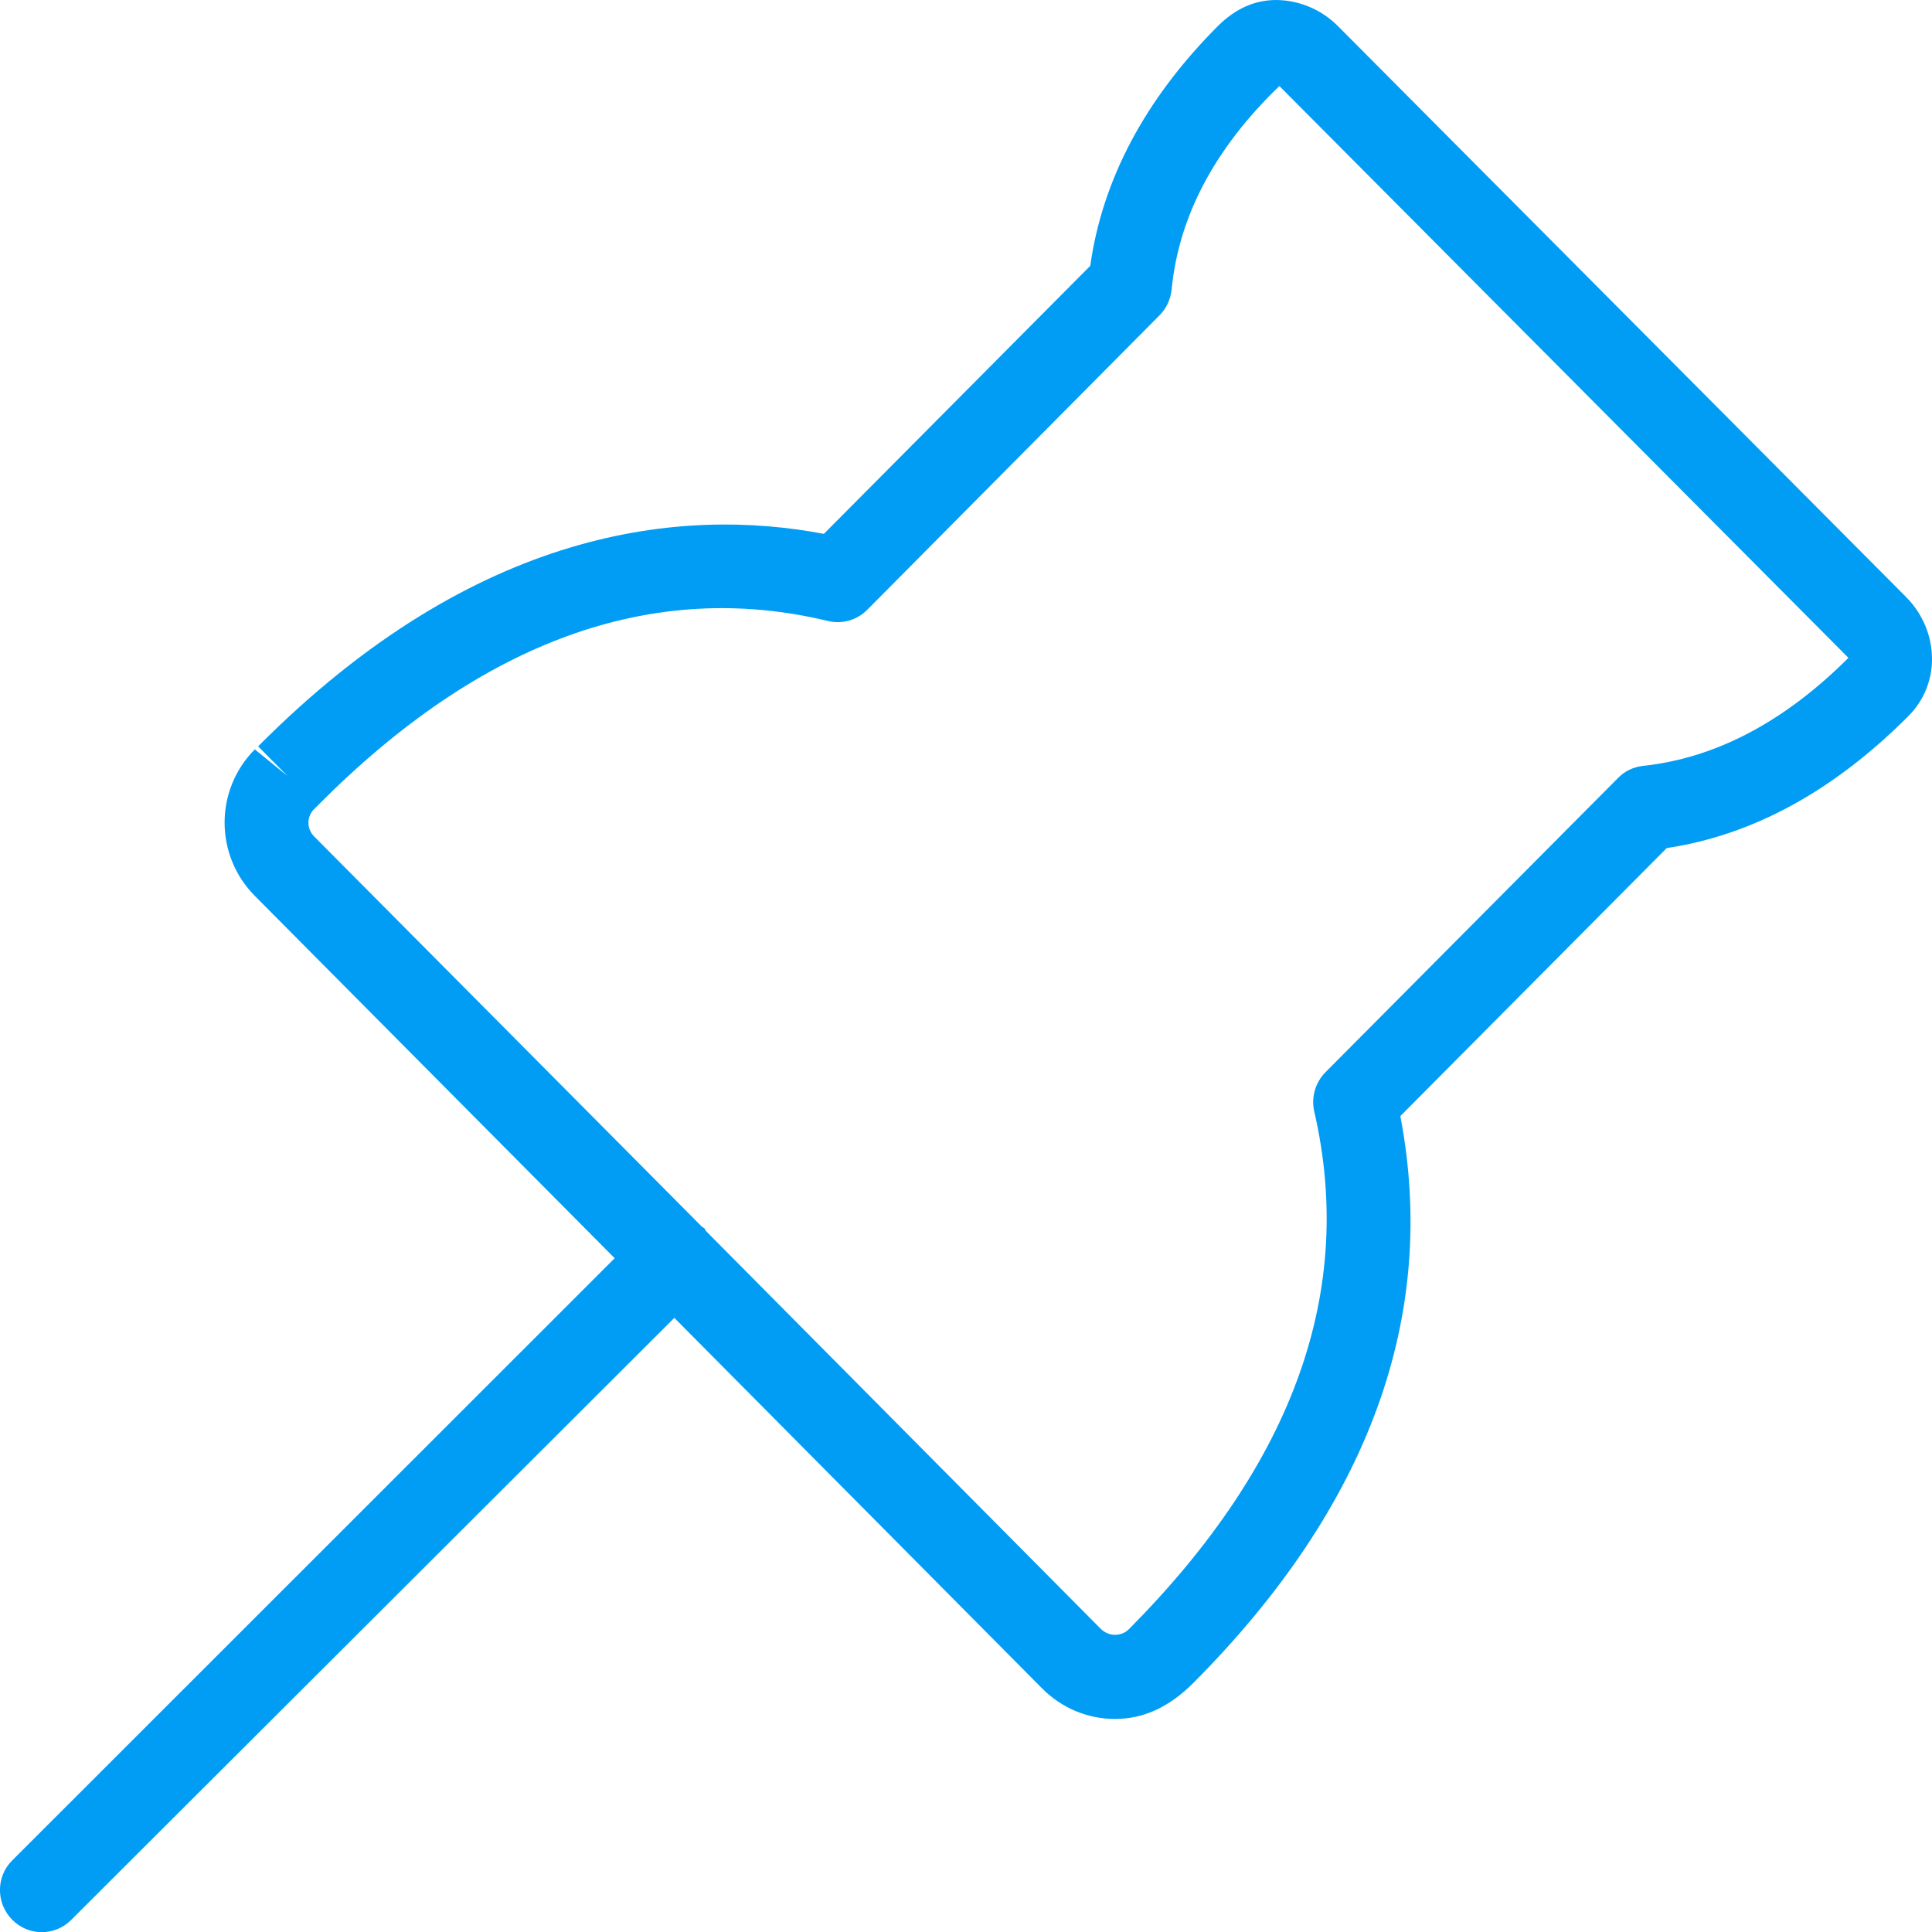 <?xml version="1.0" encoding="UTF-8"?>
<svg xmlns="http://www.w3.org/2000/svg" viewBox="0 0 702.8 702.8"><path fill="#019df4" fill-rule="evenodd" d="M597.7 278.6c-3.5.4-6.7 1.9-9.1 4.4L482.1 390.1c-3.7 3.8-5.2 9.2-4 14.3 14.9 64.8-7.1 127.4-67.3 188.1-1.3 1.4-3.2 2.2-5.2 2.2-1.9 0-3.8-.8-5.2-2.2L256.8 447.8c-.2-.3-.3-.6-.5-.9-.3-.3-.6-.4-.9-.6L114.2 304.2c-2.7-2.8-2.7-7.3.2-10l1.1-1.1c59.4-59.9 121.9-82.6 185.7-67.2 5.2 1.2 10.5-.3 14.2-4l106.4-107.2c2.5-2.5 4-5.8 4.4-9.3 2.5-26.2 15.3-51.1 39.2-74.1l207 208c-23.3 23.3-48.4 36.5-74.7 39.3m95.6-61.5L486.8 9.6c-6-6.1-14.1-9.5-22.5-9.6-7.6 0-14.7 2.9-21.4 9.6-26.4 26.5-41.9 55.8-46.3 87.1l-96.9 97.5c-51.2-9.7-126.2-2.8-205.8 77.3l10.7 10.8-11.9-9.7c-7.1 7.1-11 16.7-11 26.6 0 10 3.9 19.5 10.9 26.6l131 131.9-219.1 219c-6 5.9-6 15.6-.1 21.6 5.9 6 15.4 6.1 21.4.2l.1-.1 219.4-219L379 614.1c7.1 7.2 16.6 11.2 26.6 11.2s19.4-4 28.5-13.1C498 548 523.3 478.7 509.4 406l96.9-97.5c31.3-4.7 60.7-20.7 88.1-48.2 5.4-5.5 8.4-12.8 8.4-20.5 0-8.6-3.5-16.7-9.5-22.7" clip-rule="evenodd" style="fill: #019df4;"/></svg>

